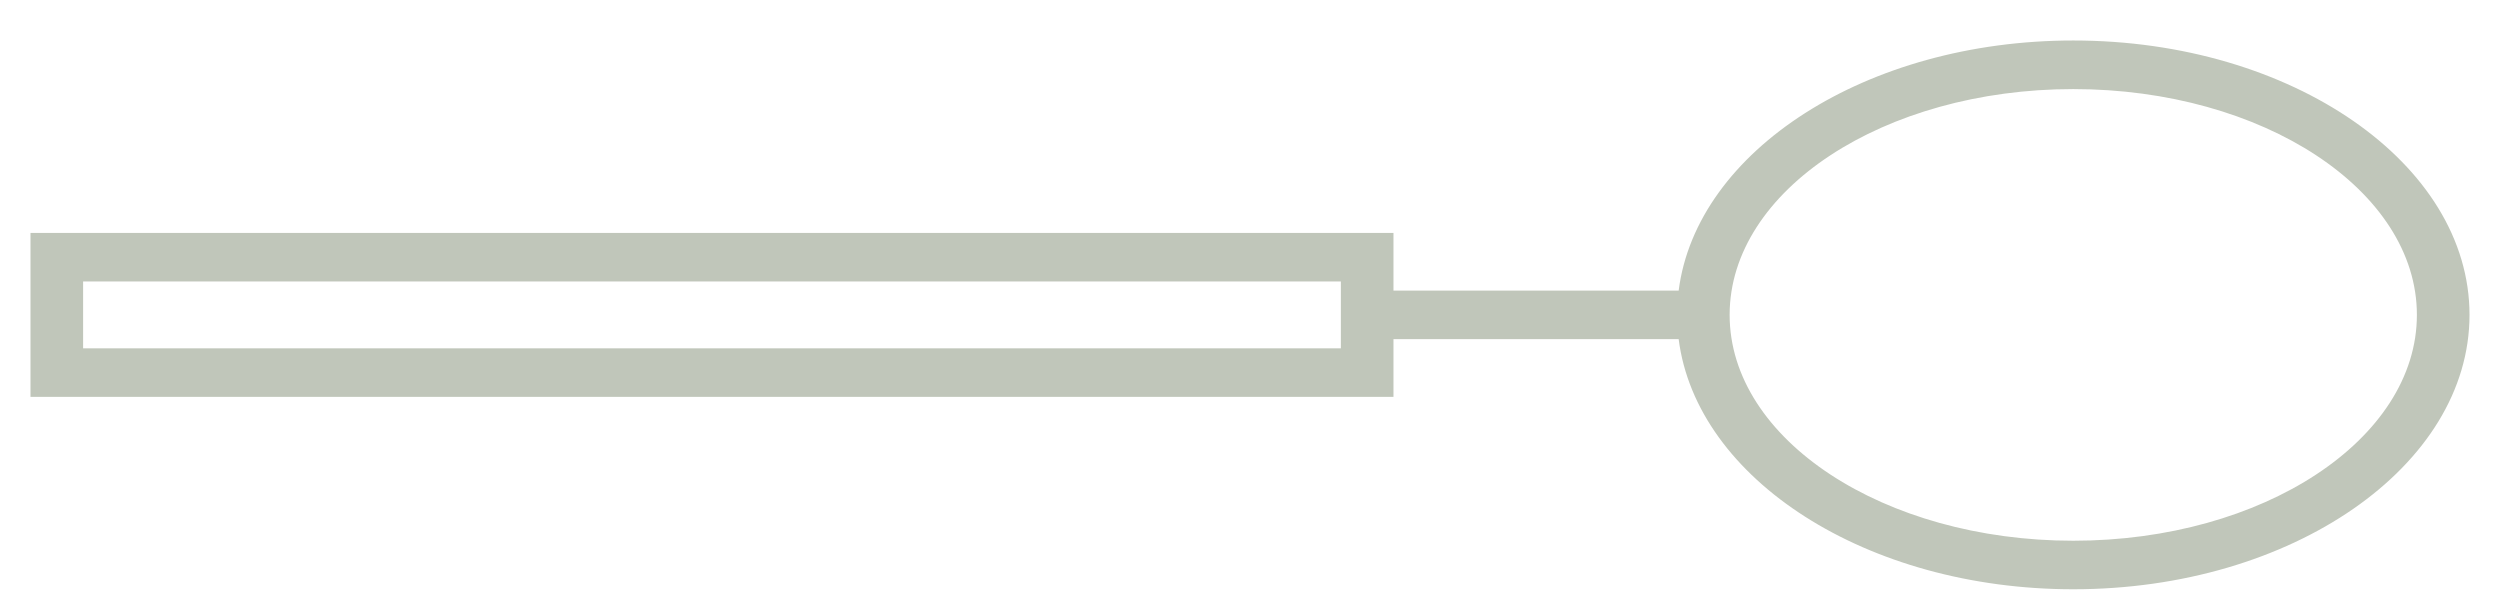 <svg width="41" height="10" viewBox="0 0 41 10" fill="none" xmlns="http://www.w3.org/2000/svg">
<path d="M34.002 9.664C37.585 9.664 40.5 7.646 40.5 5.164C40.5 2.683 37.585 0.664 34.002 0.664C30.612 0.664 27.822 2.471 27.53 4.766H22.853V3.82L0.5 3.82V6.509L22.853 6.509V5.562H27.53C27.822 7.858 30.612 9.664 34.002 9.664ZM21.99 5.713L1.363 5.713V4.616H21.99V5.713ZM28.366 5.164C28.366 3.122 30.894 1.461 34.002 1.461C37.109 1.461 39.637 3.122 39.637 5.164C39.637 7.207 37.109 8.868 34.002 8.868C30.894 8.868 28.366 7.207 28.366 5.164Z" fill="#C0C6BA"/>
</svg>
